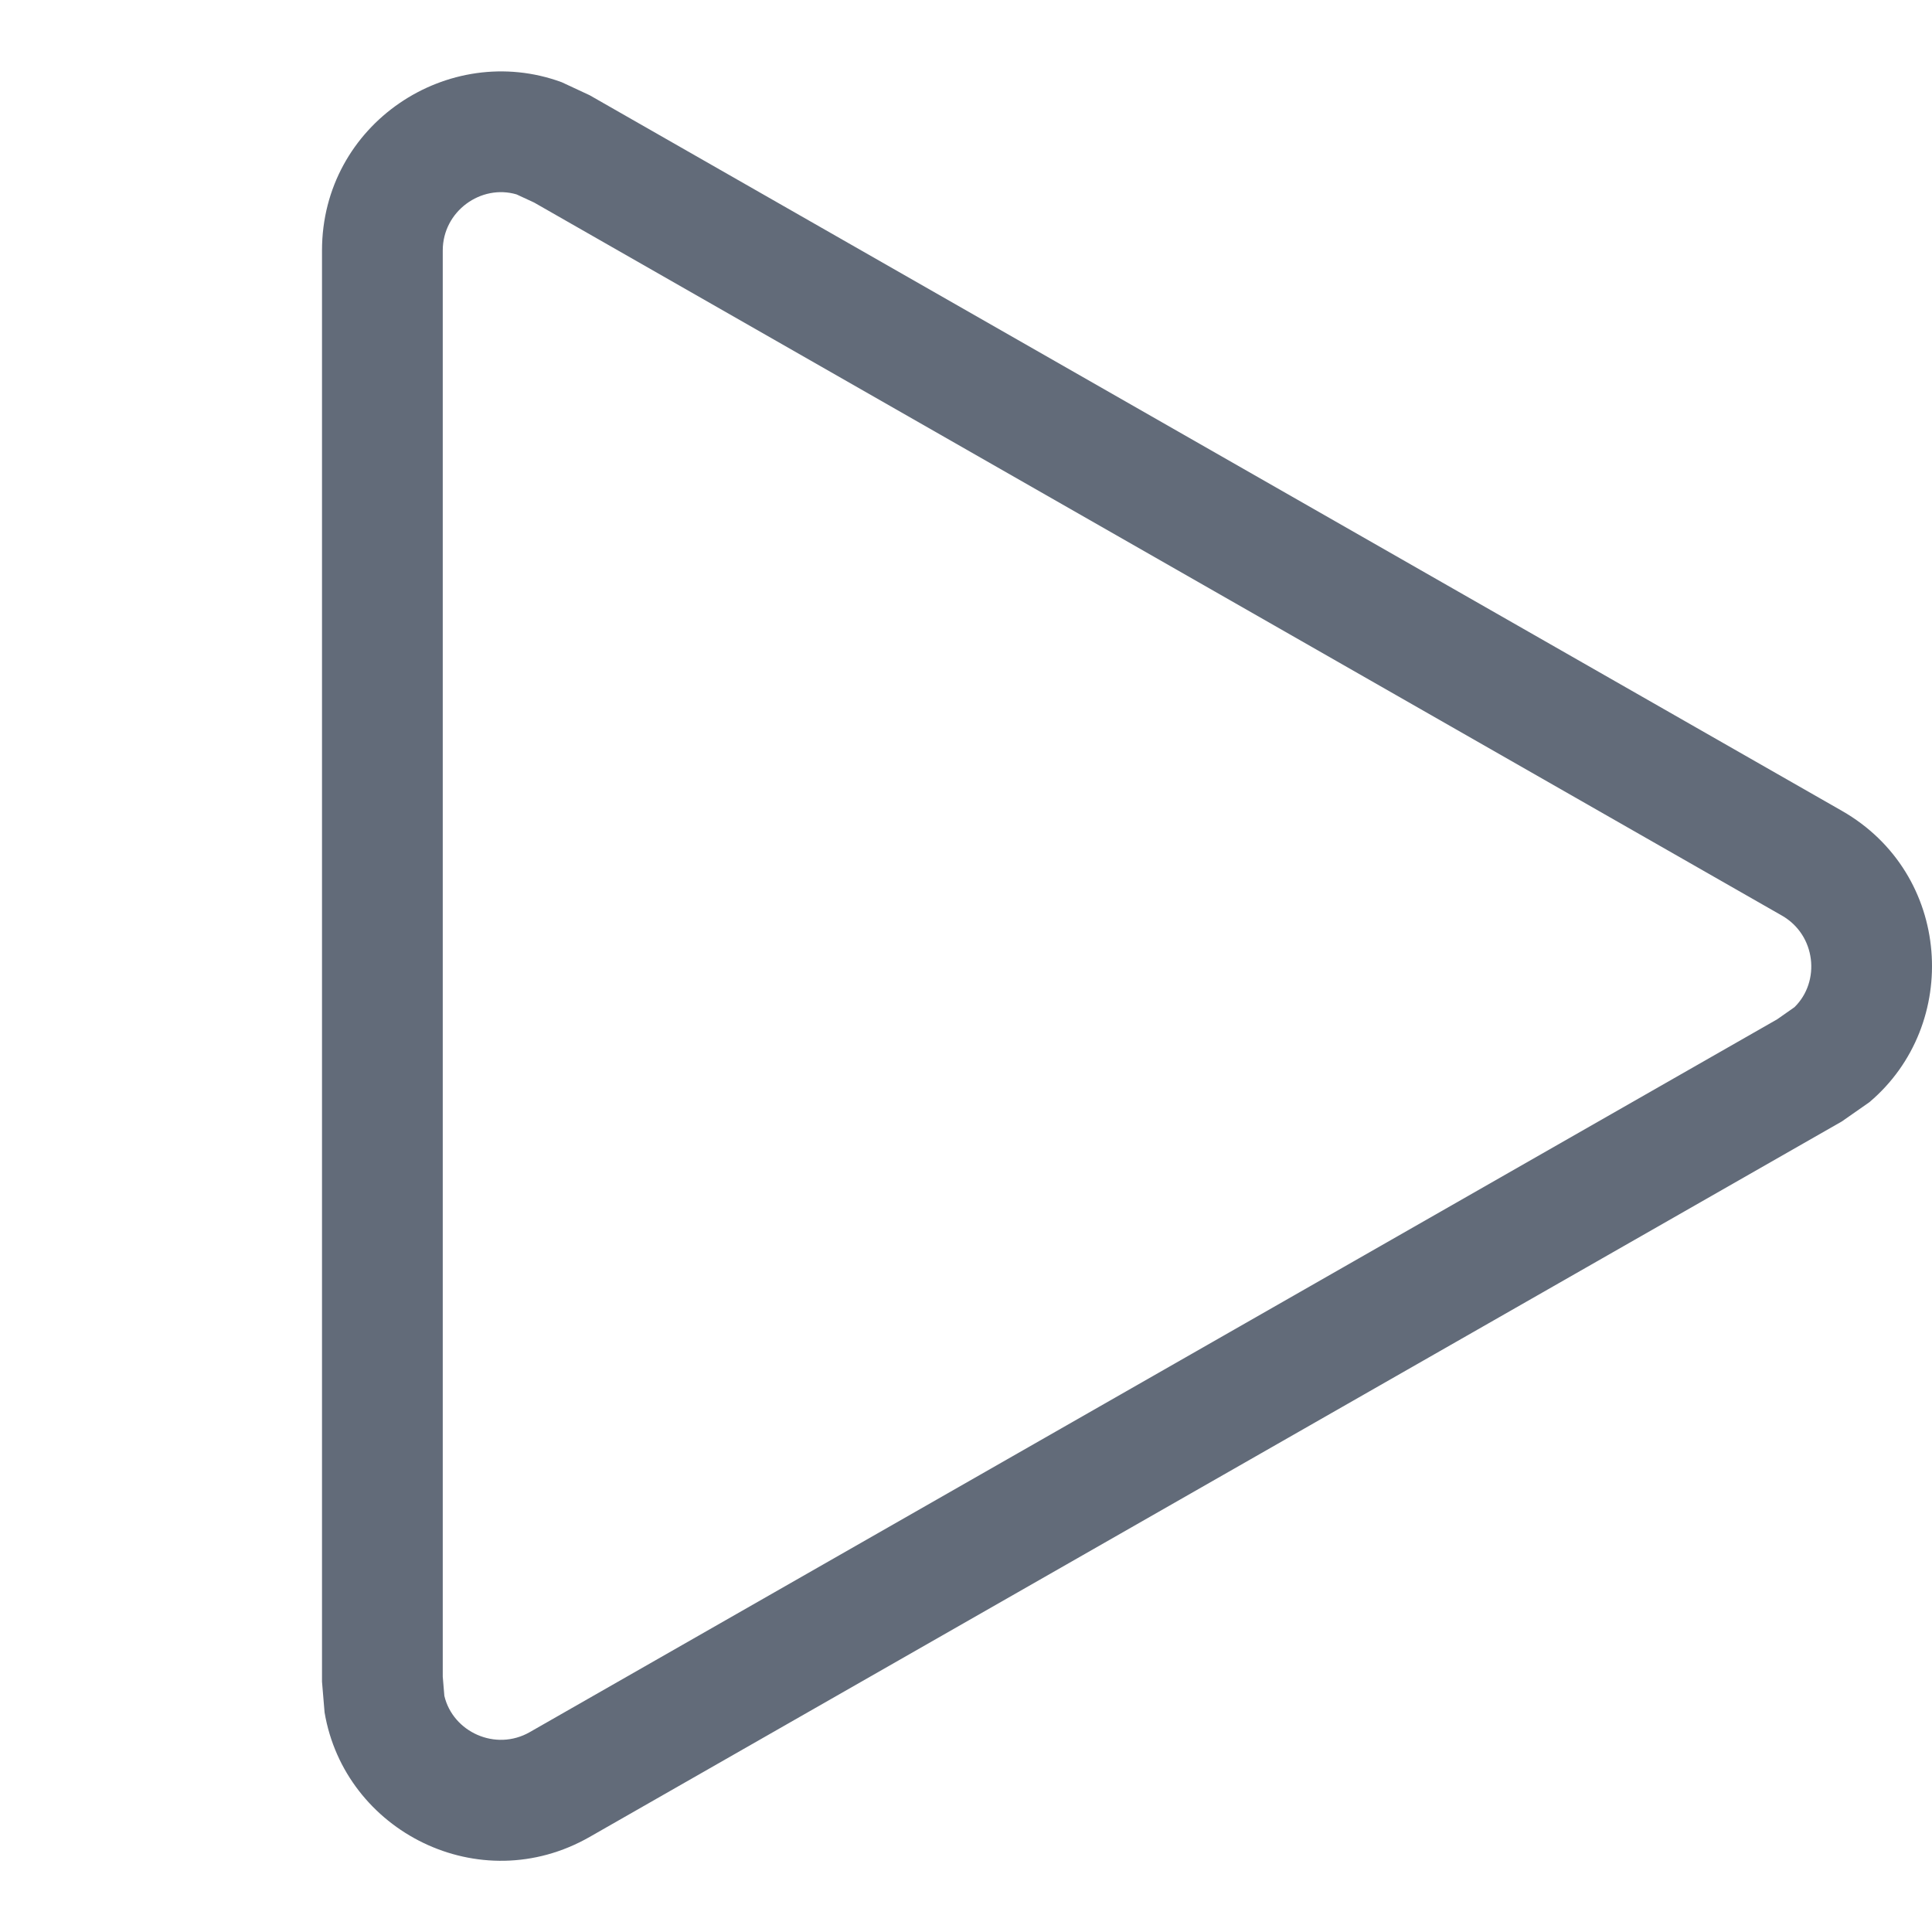 <svg width="24" height="24" viewBox="0 0 24 24" fill="none" xmlns="http://www.w3.org/2000/svg">
<path fill-rule="evenodd" clip-rule="evenodd" d="M6.417 2.415C5.976 2.285 5.5 2.623 5.5 3.112V20.828L5.52 21.067C5.626 21.515 6.156 21.76 6.581 21.517L22.077 12.662L22.291 12.512C22.618 12.193 22.559 11.616 22.136 11.374L6.635 2.516L6.417 2.415ZM7.325 1.183L6.977 1.021C5.571 0.505 4 1.537 4 3.112V20.89L4.032 21.272C4.281 22.75 5.957 23.601 7.325 22.819L22.88 13.931L23.222 13.692C24.363 12.728 24.249 10.854 22.88 10.072L7.325 1.183Z" fill="#626B79"/>
</svg>
